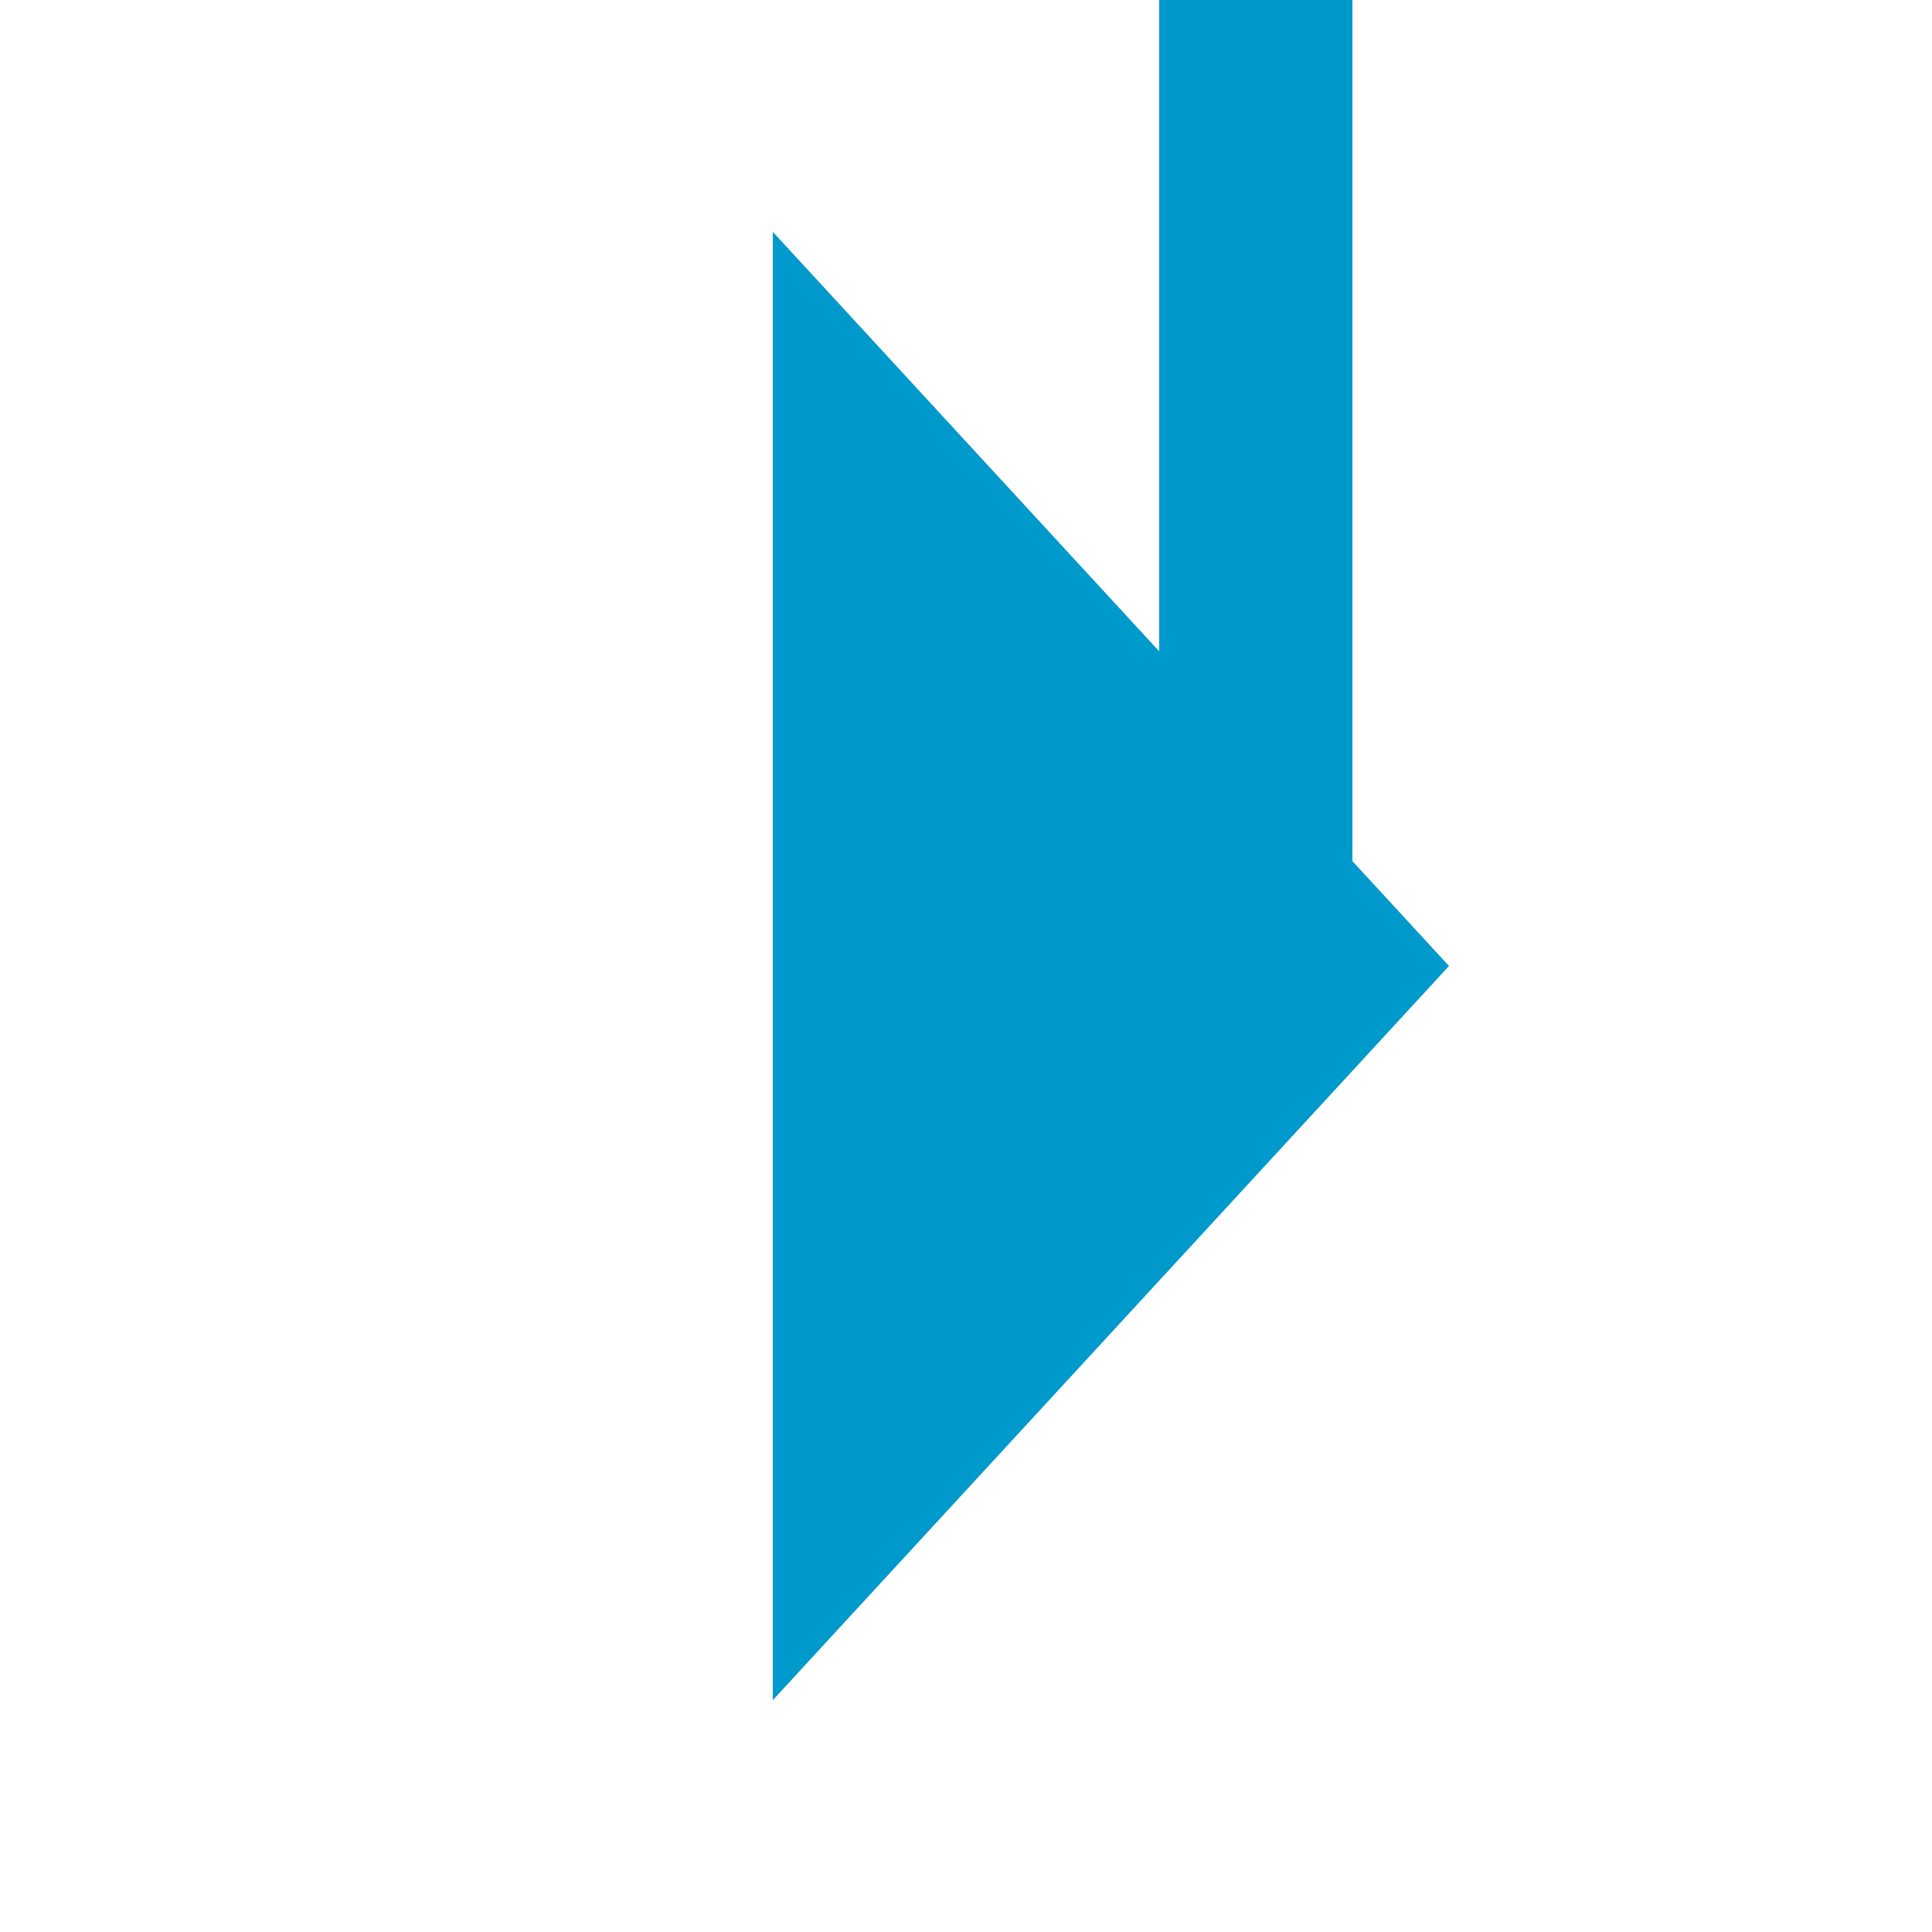 ﻿<?xml version="1.0" encoding="utf-8"?>
<svg version="1.1" xmlns:xlink="http://www.w3.org/1999/xlink" width="20px" height="20px" preserveAspectRatio="xMinYMid meet" viewBox="479 948  20 18" xmlns="http://www.w3.org/2000/svg">
  <path d="M 994 254  L 1615 254  A 5 5 0 0 1 1620 259 L 1620 902.692  A 5 5 0 0 1 1615 907.692 L 497 907.692  A 5 5 0 0 0 492 912.692 L 492 956  A 1 1 0 0 0 493 957 " stroke-width="2" stroke="#0099cc" fill="none" />
  <path d="M 487 964.6  L 494 957  L 487 949.4  L 487 964.6  Z " fill-rule="nonzero" fill="#0099cc" stroke="none" />
</svg>